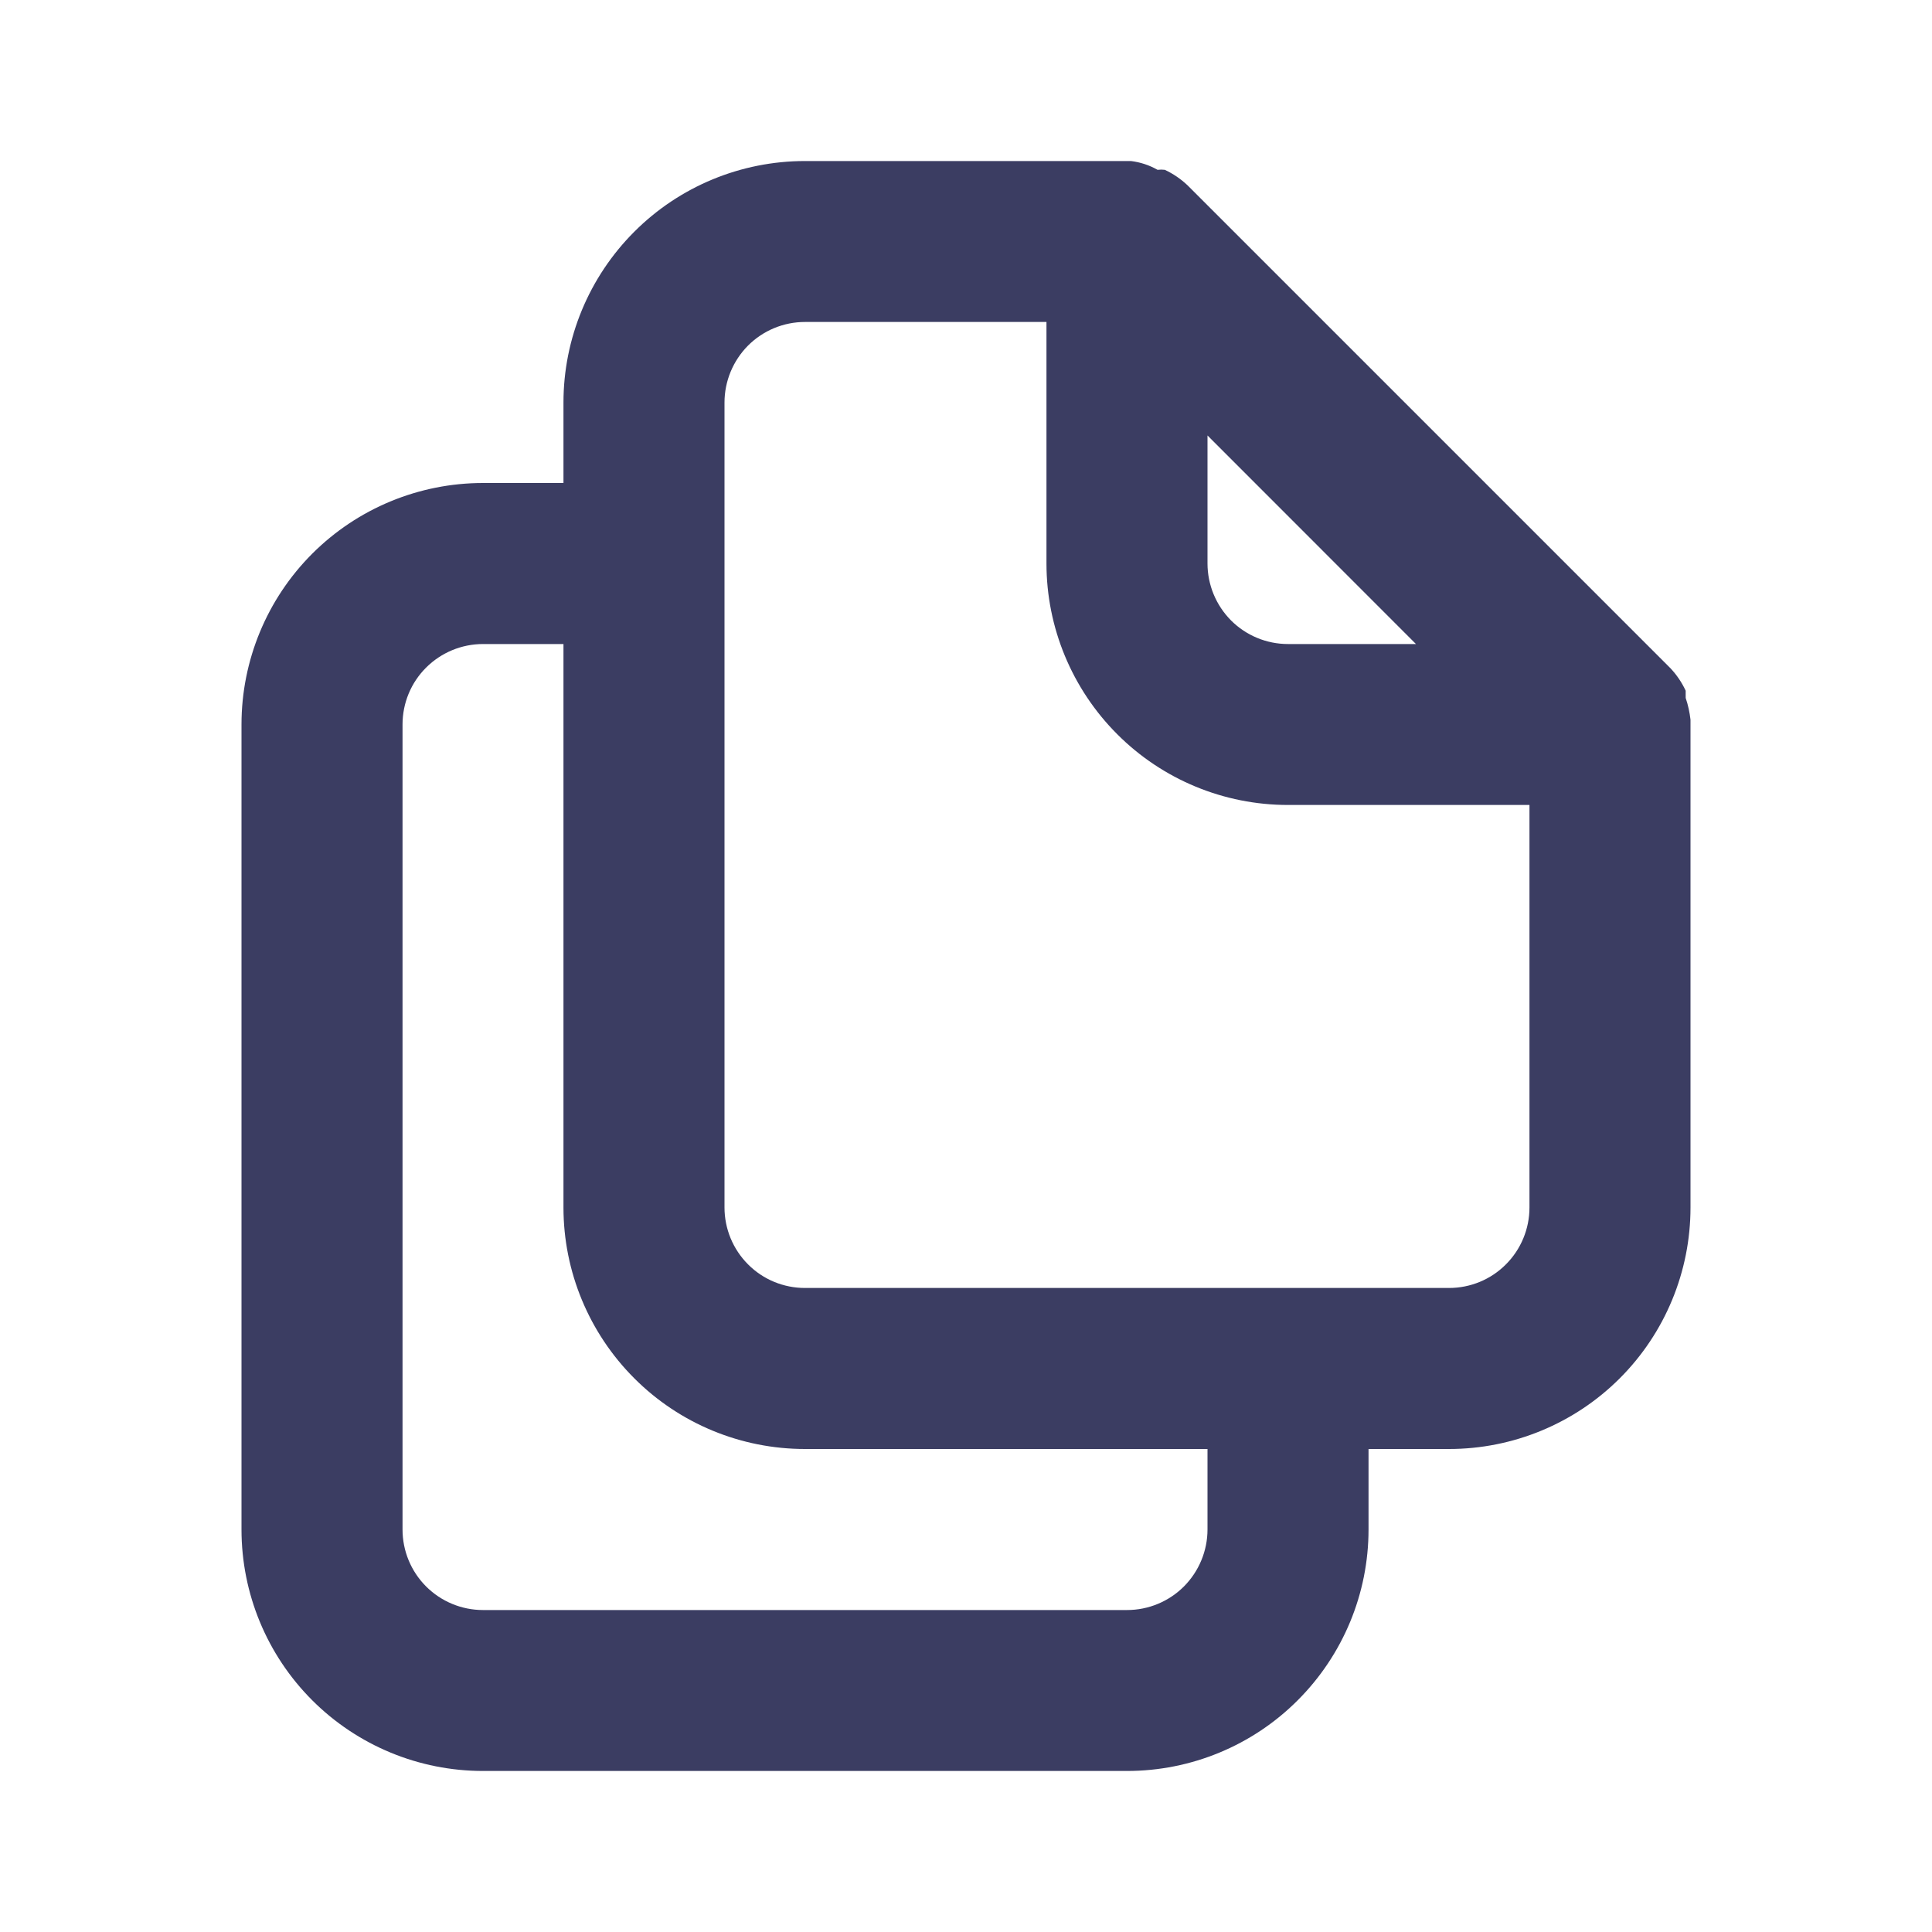 <svg width="20" height="20" viewBox="0 0 20 20" fill="none" xmlns="http://www.w3.org/2000/svg">
<path d="M17.5 7.45C17.491 7.374 17.475 7.298 17.45 7.225V7.15C17.41 7.064 17.357 6.986 17.292 6.917L12.292 1.917C12.223 1.852 12.144 1.798 12.058 1.758C12.034 1.755 12.008 1.755 11.983 1.758C11.899 1.71 11.805 1.679 11.708 1.667H8.333C7.67 1.667 7.034 1.93 6.566 2.399C6.097 2.868 5.833 3.504 5.833 4.167V5H5C4.337 5 3.701 5.263 3.232 5.732C2.763 6.201 2.5 6.837 2.5 7.5V15.833C2.5 16.497 2.763 17.132 3.232 17.601C3.701 18.07 4.337 18.333 5 18.333H11.667C12.33 18.333 12.966 18.07 13.434 17.601C13.903 17.132 14.167 16.497 14.167 15.833V15H15C15.663 15 16.299 14.737 16.768 14.268C17.237 13.799 17.5 13.163 17.5 12.5V7.5C17.5 7.5 17.5 7.5 17.5 7.45ZM12.5 4.508L14.658 6.667H13.333C13.112 6.667 12.9 6.579 12.744 6.423C12.588 6.266 12.5 6.054 12.5 5.833V4.508ZM12.5 15.833C12.5 16.054 12.412 16.266 12.256 16.423C12.1 16.579 11.888 16.667 11.667 16.667H5C4.779 16.667 4.567 16.579 4.411 16.423C4.254 16.266 4.167 16.054 4.167 15.833V7.5C4.167 7.279 4.254 7.067 4.411 6.911C4.567 6.755 4.779 6.667 5 6.667H5.833V12.5C5.833 13.163 6.097 13.799 6.566 14.268C7.034 14.737 7.67 15 8.333 15H12.5V15.833ZM15.833 12.5C15.833 12.721 15.745 12.933 15.589 13.089C15.433 13.246 15.221 13.333 15 13.333H8.333C8.112 13.333 7.9 13.246 7.744 13.089C7.588 12.933 7.5 12.721 7.5 12.5V4.167C7.5 3.946 7.588 3.734 7.744 3.577C7.9 3.421 8.112 3.333 8.333 3.333H10.833V5.833C10.833 6.496 11.097 7.132 11.566 7.601C12.034 8.07 12.67 8.333 13.333 8.333H15.833V12.5Z" fill="#3B3D62"/>
</svg>
